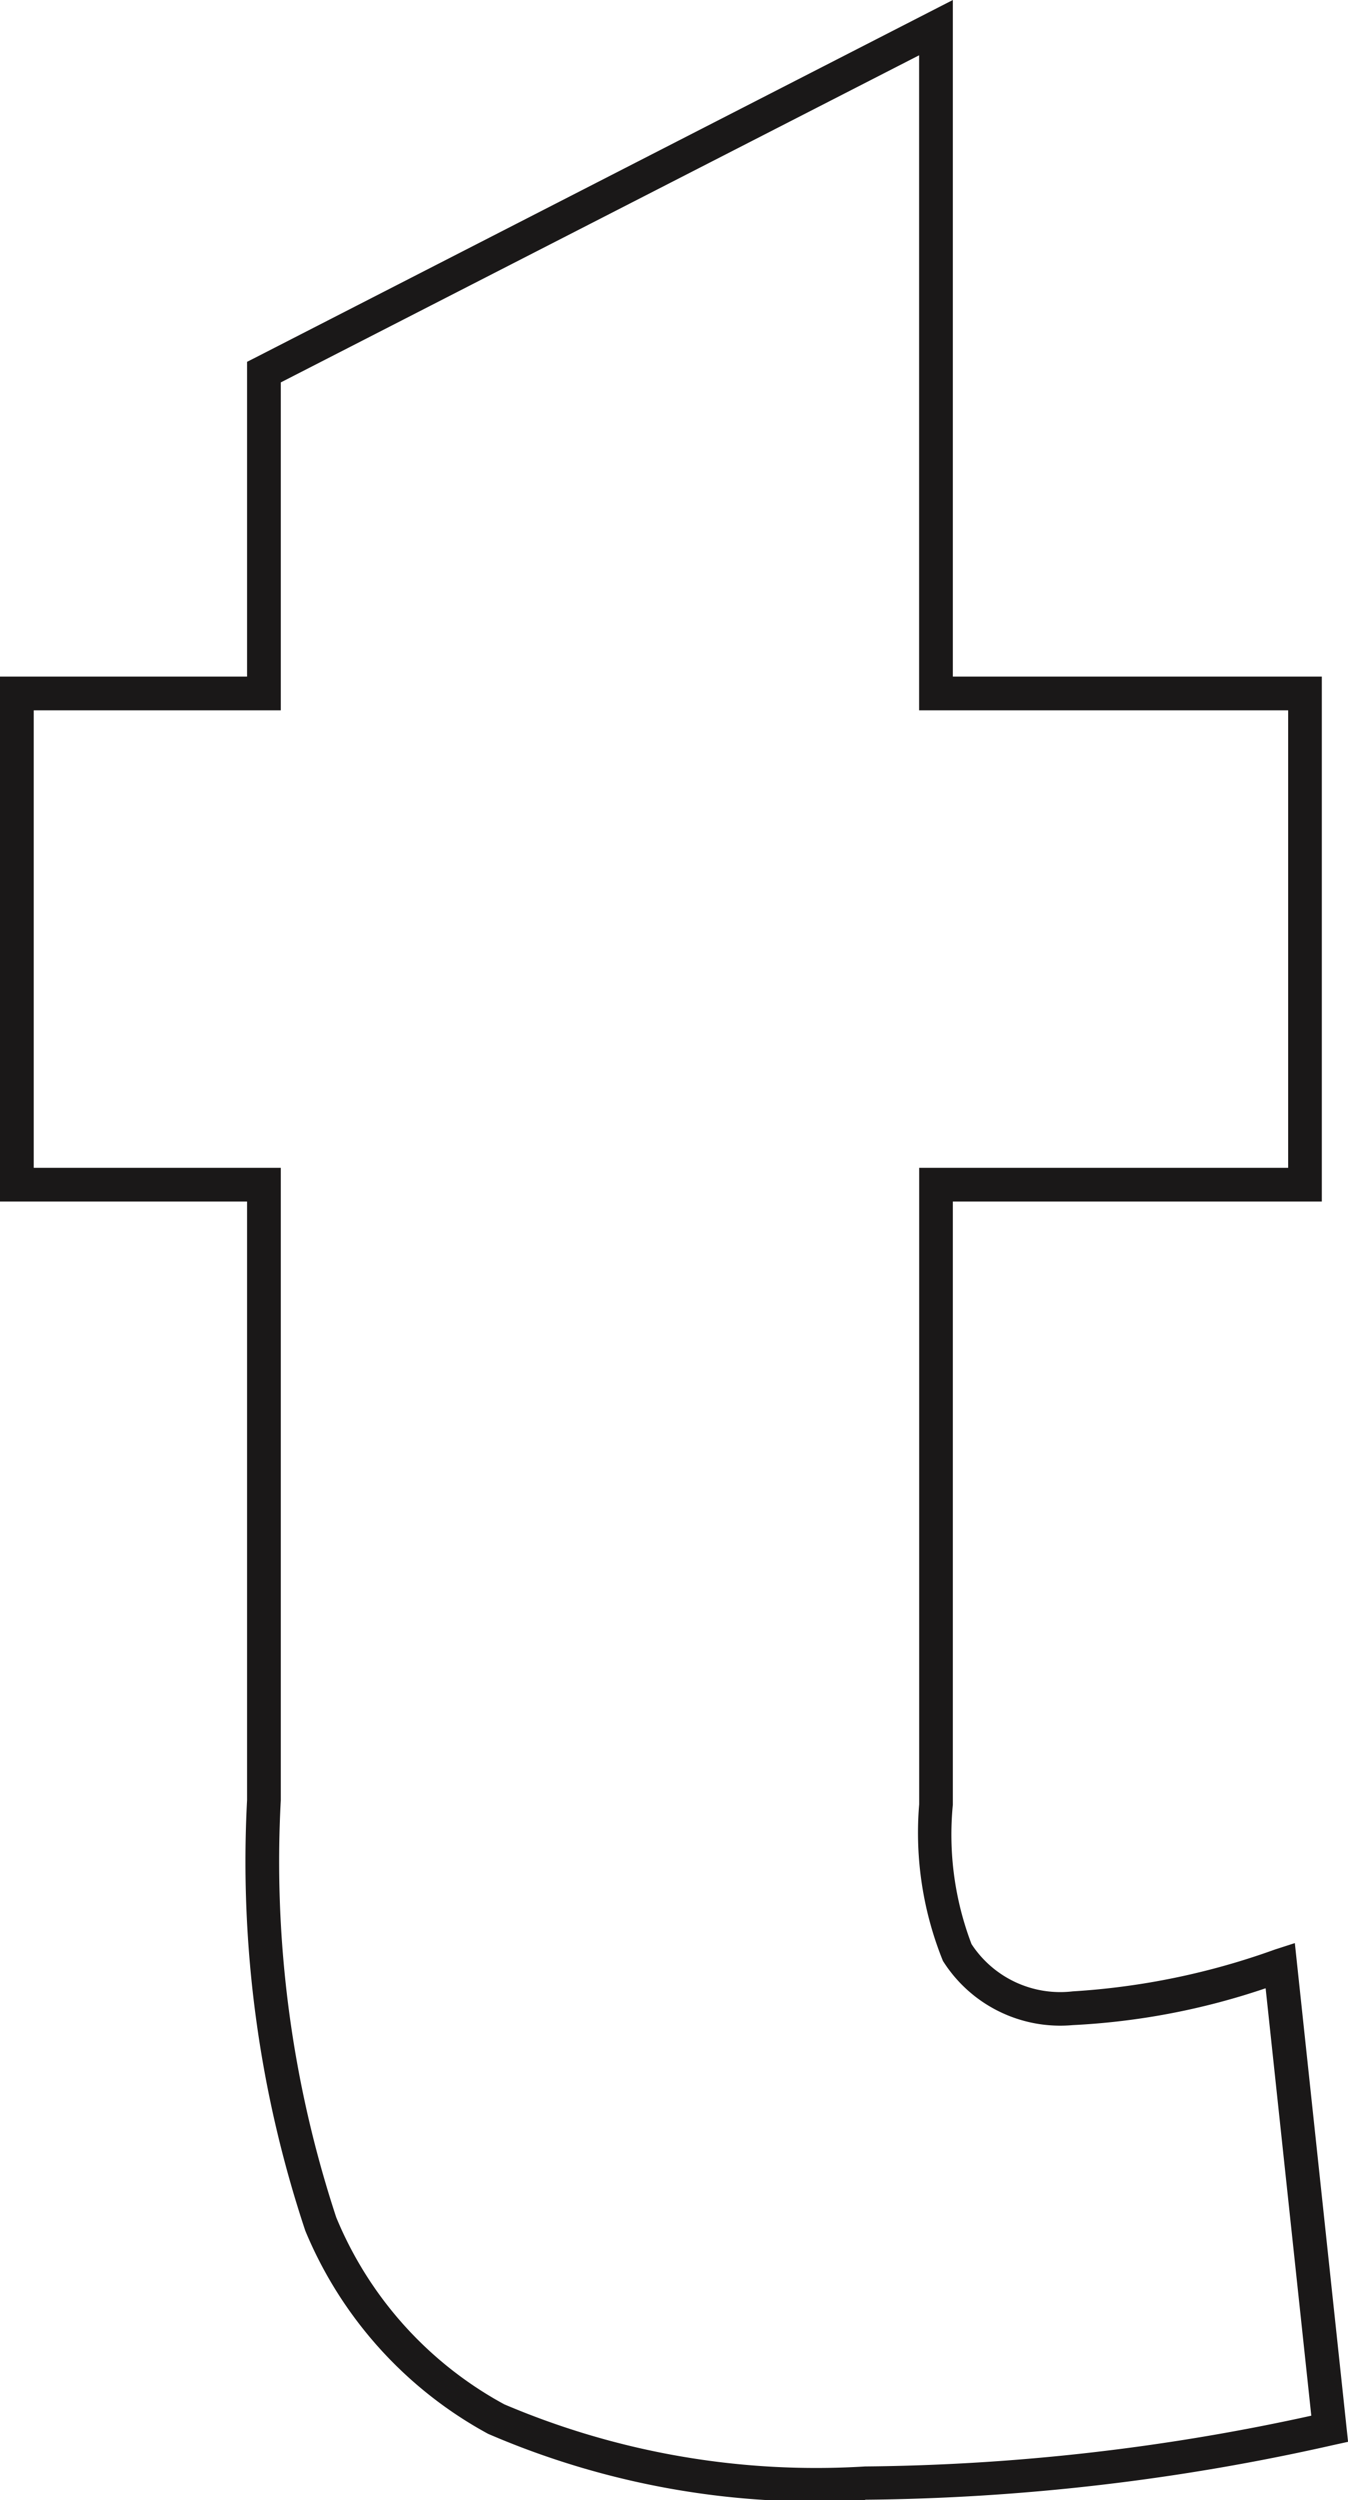 <svg id="pinte_t_min" xmlns="http://www.w3.org/2000/svg" xmlns:xlink="http://www.w3.org/1999/xlink" width="19.98" height="37.036" viewBox="0 0 19.98 37.036">
  <defs>
    <clipPath id="clip-path">
      <rect id="Retângulo_275" data-name="Retângulo 275" width="19.98" height="37.036" transform="translate(0 0)" fill="none"/>
    </clipPath>
  </defs>
  <g id="Grupo_1655" data-name="Grupo 1655" clip-path="url(#clip-path)">
    <path id="Caminho_2686" data-name="Caminho 2686" d="M12.823,37.036a12.253,12.253,0,0,1-5.588-.981,6.062,6.062,0,0,1-2.71-3.009,17.3,17.3,0,0,1-.863-6.378V17.8H0V10.023H3.662V5.36L3.8,5.29,14.123,0V10.023h5.469V17.8H14.123v8.936A4.554,4.554,0,0,0,14.4,28.8,1.572,1.572,0,0,0,15.9,29.5a10.742,10.742,0,0,0,3-.621l.292-.094.789,7.388-.219.048a32.732,32.732,0,0,1-6.938.81M.5,17.3H4.162v9.37a16.834,16.834,0,0,0,.822,6.179,5.568,5.568,0,0,0,2.489,2.768,11.8,11.8,0,0,0,5.35.921,32.018,32.018,0,0,0,6.613-.752l-.677-6.332A10.48,10.48,0,0,1,15.9,30a2.056,2.056,0,0,1-1.924-.951,5.06,5.06,0,0,1-.352-2.32V17.3h5.469V10.523H13.623V.819L4.162,5.665v4.858H.5Z" fill="#1a1818"/>
  </g>
</svg>
